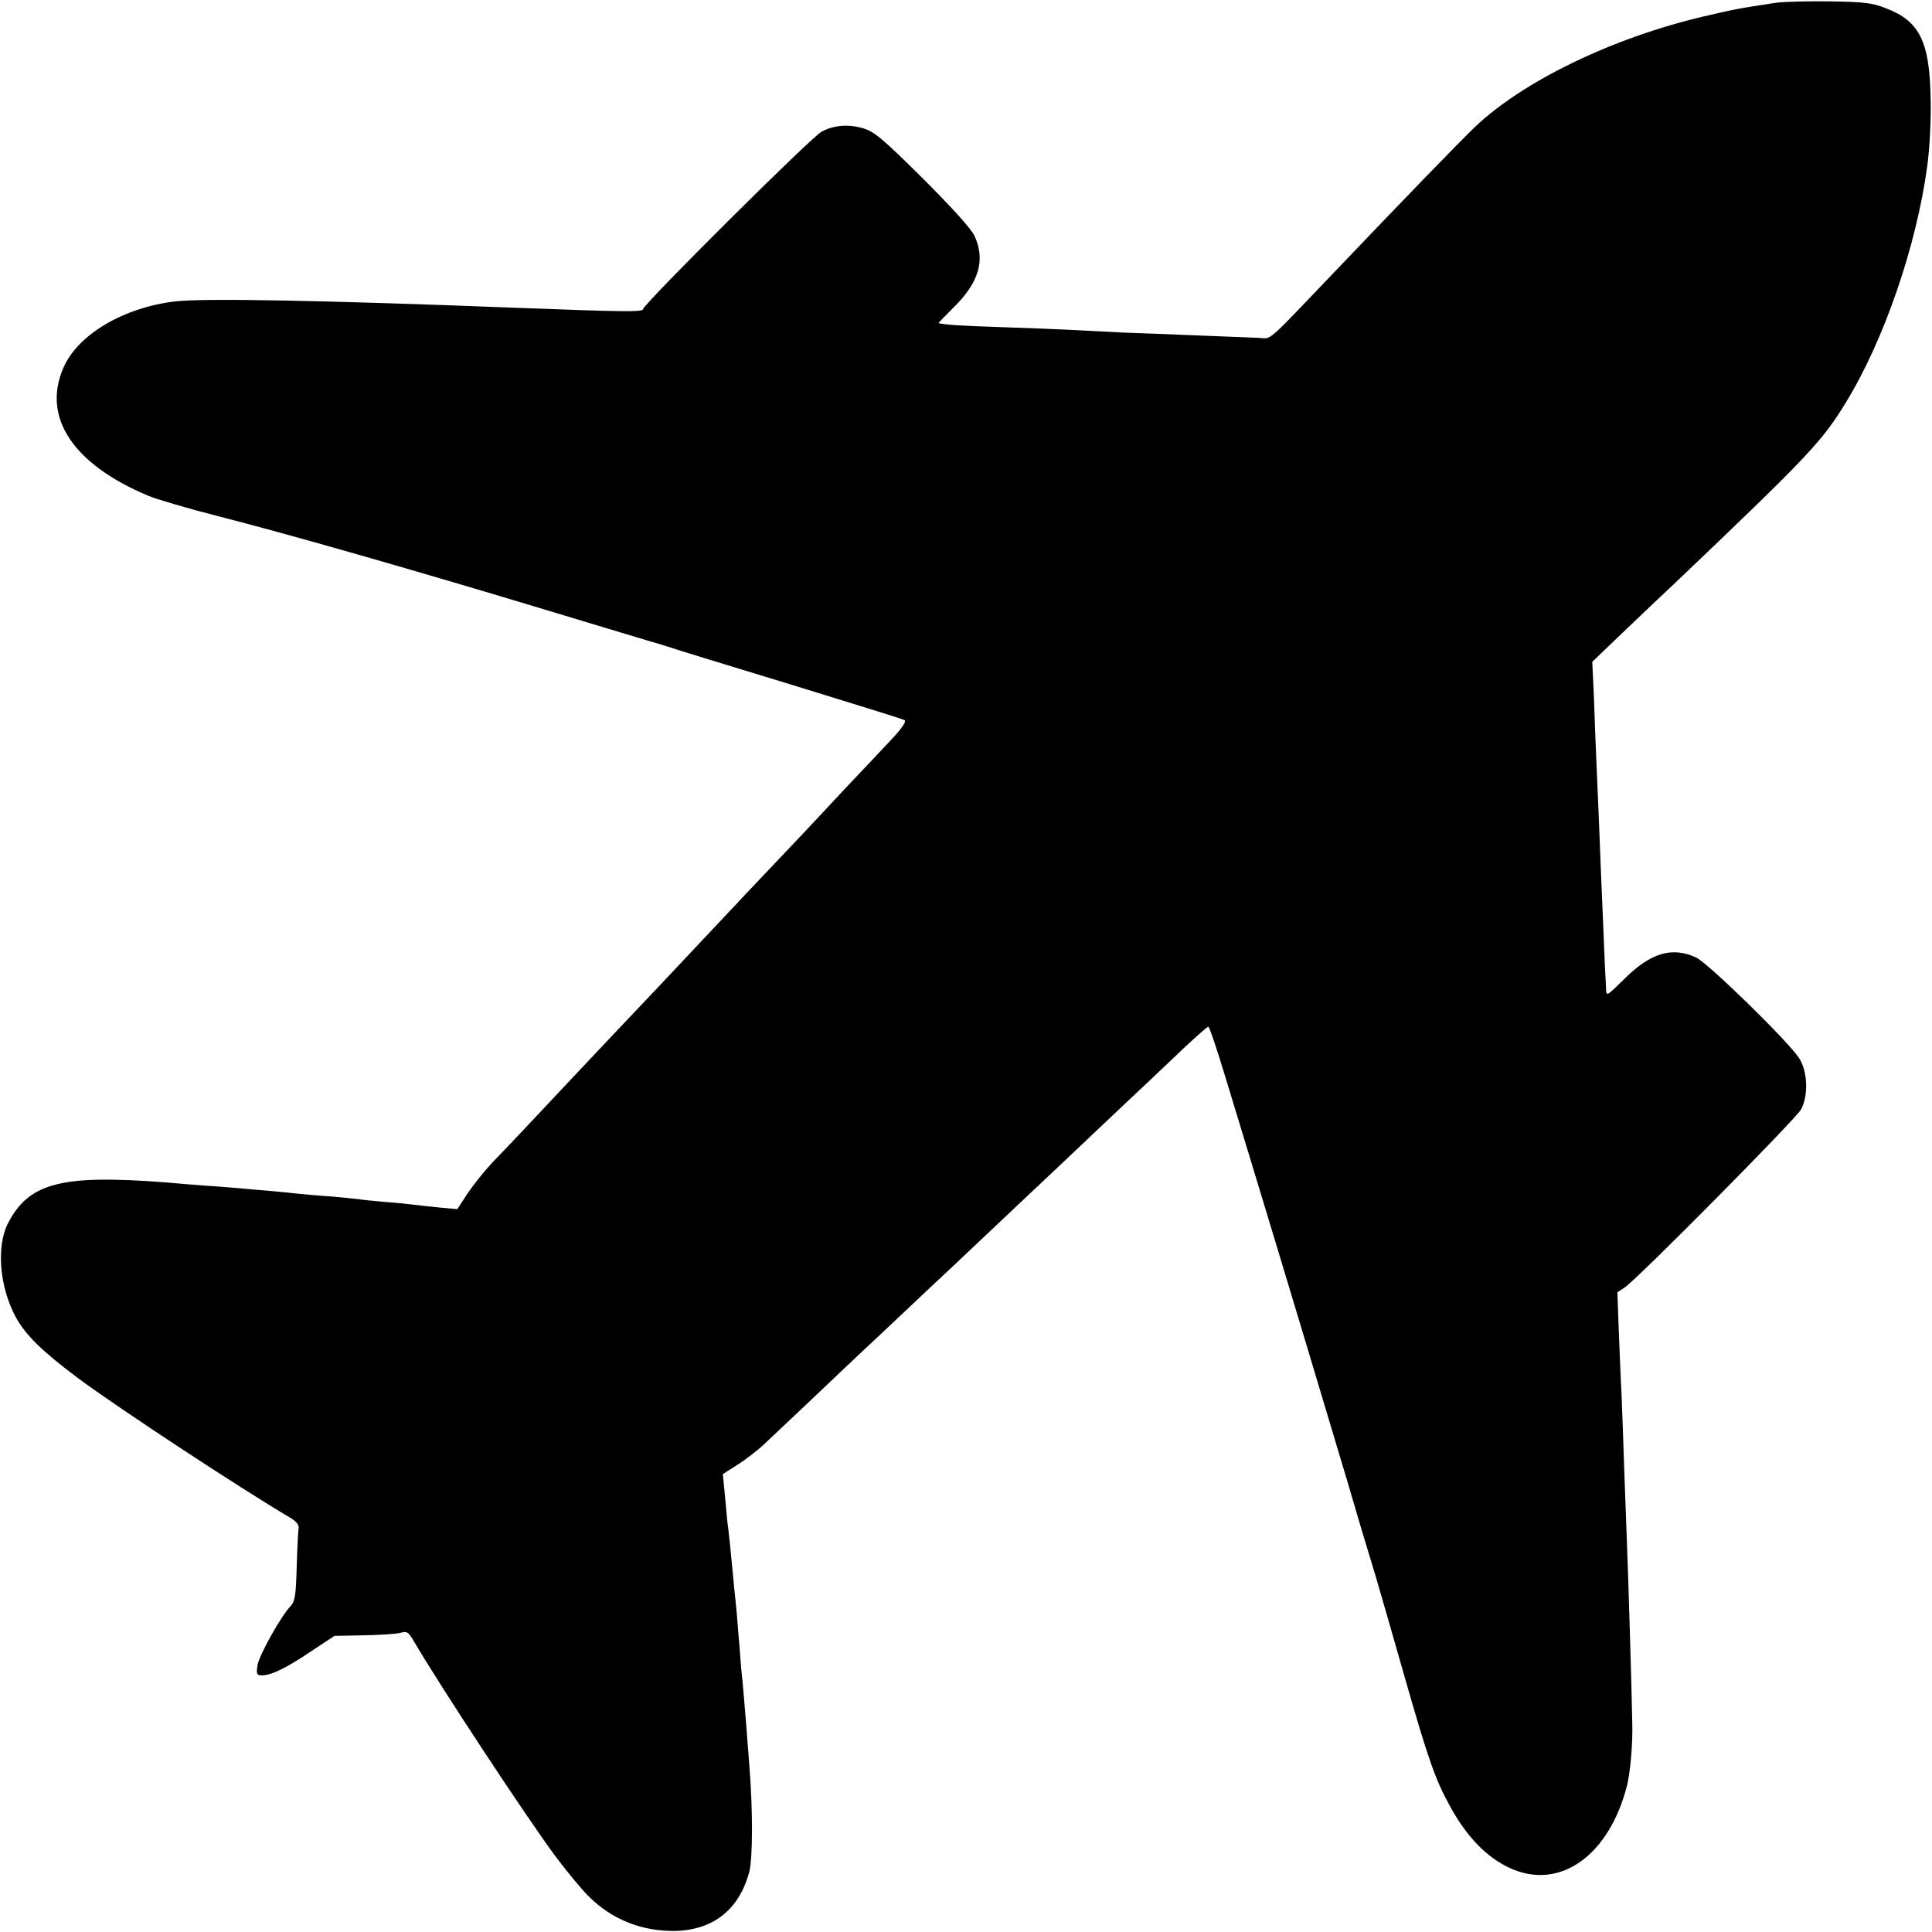 <?xml version="1.0" standalone="no"?>
<!DOCTYPE svg PUBLIC "-//W3C//DTD SVG 20010904//EN"
 "http://www.w3.org/TR/2001/REC-SVG-20010904/DTD/svg10.dtd">
<svg version="1.0" xmlns="http://www.w3.org/2000/svg"
 width="700pt" height="700pt" viewBox="0 0 700 700"
 preserveAspectRatio="xMidYMid meet">
<g transform="translate(0,700) scale(0.1,-0.1)"
fill="#000000" stroke="none">
<path d="M6435 6990 c-138 -21 -143 -22 -260 -49 -333 -78 -657 -235 -832
-402 -58 -56 -253 -257 -498 -514 -265 -277 -235 -252 -286 -249 -24 1 -127 5
-229 9 -102 4 -219 9 -260 10 -41 2 -120 6 -175 9 -55 3 -179 8 -276 11 -149
5 -188 8 -218 14 -2 1 23 26 54 57 92 90 116 172 76 259 -11 25 -82 103 -187
208 -144 143 -176 170 -216 182 -54 16 -106 12 -151 -12 -36 -18 -647 -626
-647 -643 0 -11 -69 -10 -465 5 -697 27 -1124 35 -1230 23 -187 -22 -353 -120
-405 -240 -79 -180 35 -351 309 -465 29 -12 144 -46 254 -74 241 -61 723 -199
1202 -344 193 -58 357 -108 365 -110 8 -2 35 -10 60 -18 25 -9 225 -70 445
-137 220 -68 406 -125 412 -129 8 -4 -7 -27 -45 -68 -31 -33 -107 -114 -169
-179 -61 -66 -132 -141 -158 -169 -26 -27 -109 -115 -184 -194 -181 -192 -193
-205 -334 -355 -67 -71 -140 -148 -162 -171 -22 -23 -96 -102 -165 -175 -69
-73 -147 -157 -175 -186 -27 -29 -73 -77 -102 -107 -28 -30 -68 -80 -89 -111
l-37 -57 -66 6 c-36 4 -77 8 -91 10 -14 2 -61 7 -104 10 -44 4 -87 8 -95 10
-9 1 -54 6 -101 10 -47 3 -101 8 -120 10 -19 2 -64 7 -100 10 -36 3 -87 7
-115 10 -27 2 -81 7 -120 9 -38 3 -104 8 -145 12 -377 29 -495 -1 -571 -148
-43 -83 -31 -231 28 -340 36 -66 97 -125 228 -223 153 -113 581 -394 763 -502
25 -14 36 -28 34 -40 -2 -10 -5 -73 -7 -140 -3 -102 -6 -125 -22 -142 -36 -38
-114 -178 -120 -214 -5 -33 -3 -37 16 -37 34 0 88 26 178 87 l85 56 106 2 c59
1 119 5 133 9 24 7 29 3 50 -33 89 -153 409 -639 511 -776 41 -55 95 -120 120
-145 86 -86 196 -129 319 -126 136 5 228 79 264 215 12 47 13 216 1 371 -11
149 -16 204 -21 265 -3 33 -7 80 -10 105 -2 25 -6 81 -10 125 -3 44 -8 96 -10
115 -2 19 -7 64 -10 100 -8 86 -13 135 -20 190 -2 25 -7 73 -10 107 l-6 62 53
34 c29 18 71 51 93 71 22 21 101 95 175 165 74 71 153 145 175 166 22 20 96
90 165 155 69 65 143 135 165 155 22 21 103 97 180 170 77 73 156 147 175 165
19 18 102 96 184 174 82 77 168 159 192 181 23 22 77 73 119 113 42 39 79 72
83 72 4 0 33 -87 65 -193 32 -105 80 -264 107 -352 88 -289 301 -998 331
-1100 16 -55 40 -136 53 -180 13 -44 36 -118 50 -165 14 -47 61 -211 105 -365
86 -301 111 -372 165 -470 60 -110 133 -185 216 -223 181 -84 362 45 426 303
11 48 20 146 18 220 -2 123 -15 550 -19 645 -2 47 -6 168 -10 270 -3 102 -8
228 -10 280 -3 52 -7 156 -10 231 l-5 137 25 16 c47 31 623 613 641 647 27 52
23 139 -8 186 -43 64 -330 344 -373 364 -88 40 -165 17 -262 -80 -62 -61 -63
-62 -64 -34 -1 15 -2 51 -4 78 -1 28 -5 124 -9 215 -4 91 -9 212 -11 270 -2
58 -7 164 -10 235 -3 72 -8 188 -10 259 l-6 128 78 75 c43 41 140 134 217 206
487 464 537 516 624 659 138 225 256 568 295 858 8 60 14 163 12 240 -3 209
-40 284 -162 330 -49 20 -80 23 -203 25 -80 1 -167 -1 -195 -5z"/>
</g>
</svg>
